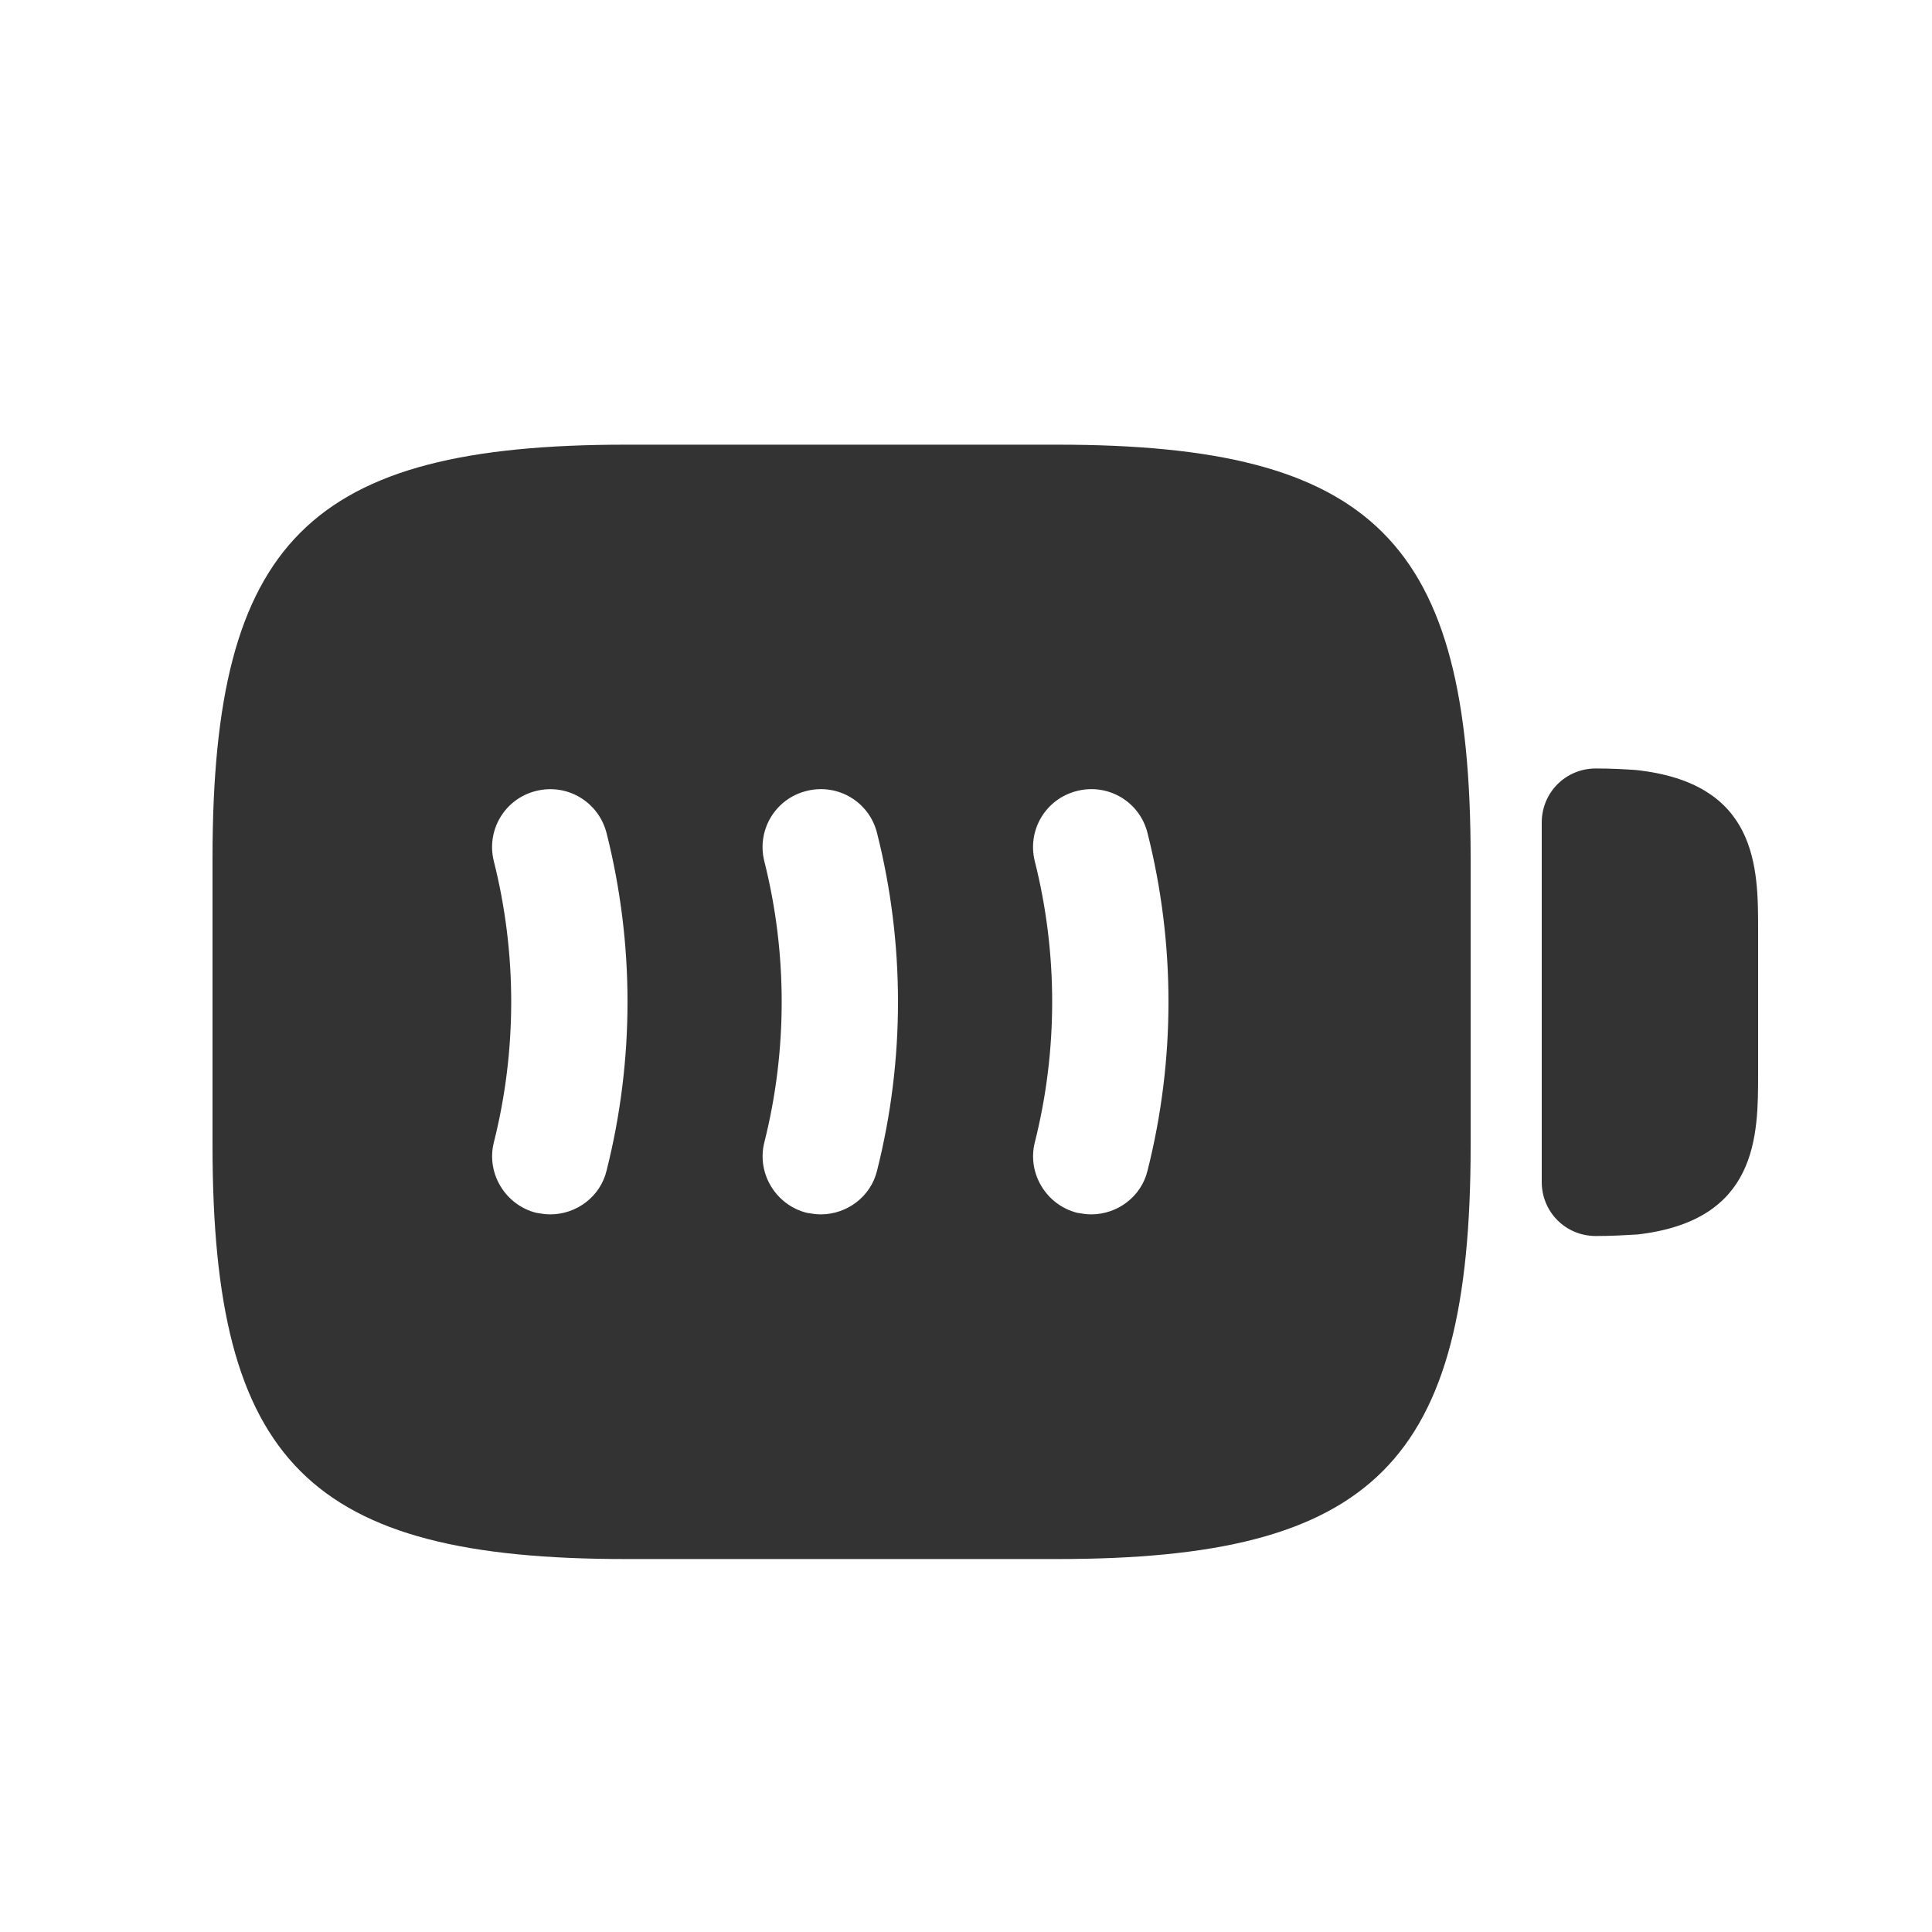 <svg width="25" height="25" viewBox="0 0 25 25" fill="none" xmlns="http://www.w3.org/2000/svg">
<path d="M21.17 9.964C21.03 9.954 20.85 9.944 20.65 9.944C20.26 9.944 19.95 10.254 19.95 10.644V15.294C19.95 15.684 20.26 15.994 20.65 15.994C20.85 15.994 21.02 15.984 21.19 15.974C22.75 15.794 22.75 14.694 22.75 13.894V12.034C22.75 11.234 22.75 10.134 21.17 9.964Z" fill="#333333"/>
<path d="M13.68 5.754H8.1C4 5.754 2.75 7.004 2.75 11.104V14.824C2.75 18.924 4 20.174 8.1 20.174H13.68C17.78 20.174 19.03 18.924 19.03 14.824V11.104C19.03 7.004 17.78 5.754 13.68 5.754ZM7.85 15.144C7.77 15.484 7.46 15.714 7.12 15.714C7.06 15.714 7 15.704 6.94 15.694C6.54 15.594 6.29 15.184 6.39 14.784C6.69 13.594 6.69 12.334 6.39 11.144C6.29 10.744 6.53 10.334 6.94 10.234C7.35 10.134 7.75 10.384 7.85 10.784C8.21 12.214 8.21 13.714 7.85 15.144ZM11.35 15.144C11.27 15.484 10.96 15.714 10.62 15.714C10.56 15.714 10.5 15.704 10.44 15.694C10.04 15.594 9.79 15.184 9.89 14.784C10.19 13.594 10.19 12.334 9.89 11.144C9.79 10.744 10.03 10.334 10.44 10.234C10.84 10.134 11.25 10.374 11.35 10.784C11.71 12.214 11.71 13.714 11.35 15.144ZM14.85 15.144C14.77 15.484 14.46 15.714 14.12 15.714C14.06 15.714 14 15.704 13.94 15.694C13.54 15.594 13.29 15.184 13.39 14.784C13.69 13.594 13.69 12.334 13.39 11.144C13.29 10.744 13.53 10.334 13.94 10.234C14.34 10.134 14.75 10.374 14.85 10.784C15.21 12.214 15.21 13.714 14.85 15.144Z" fill="#333333"/>
</svg>
